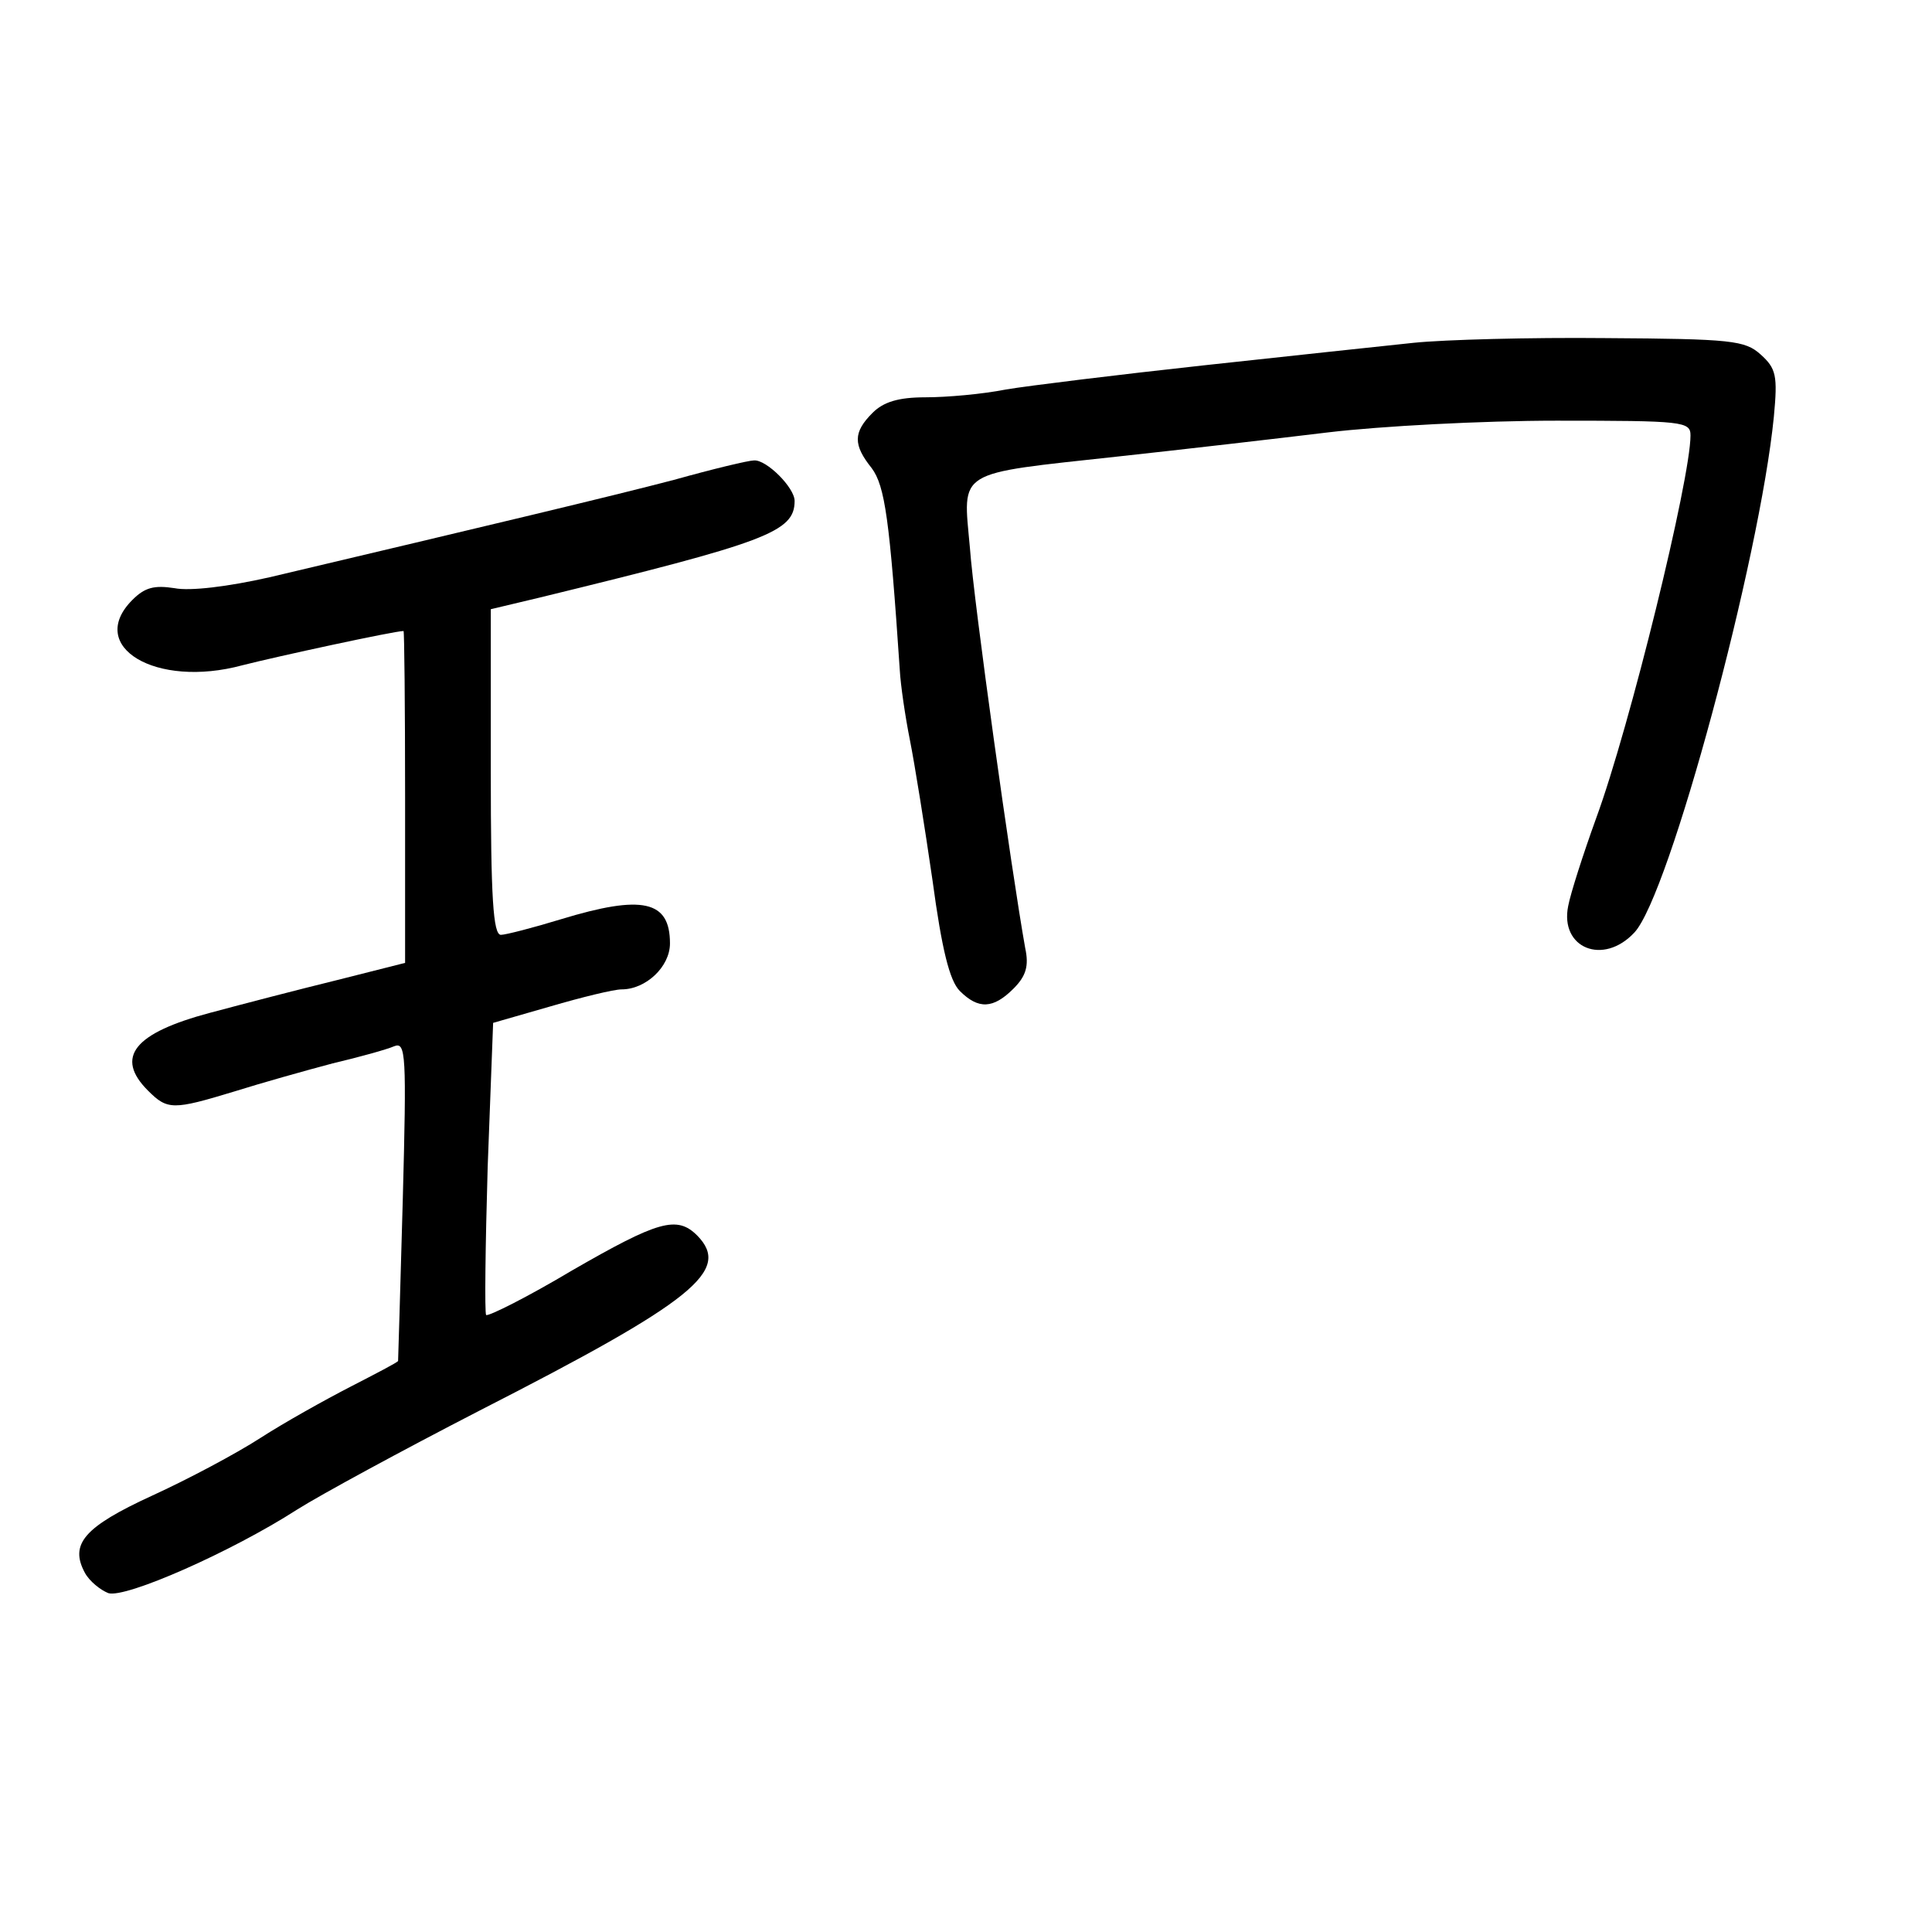 <?xml version="1.0" standalone="no"?>
<!DOCTYPE svg PUBLIC "-//W3C//DTD SVG 20010904//EN"
 "http://www.w3.org/TR/2001/REC-SVG-20010904/DTD/svg10.dtd">
<svg version="1.0" xmlns="http://www.w3.org/2000/svg"
 width="248pt" height="248pt" viewBox="0 0 248 248"
 preserveAspectRatio="xMidYMid meet">
<g transform="translate(0,248) scale(0.1,-0.1)"
fill="#000000" stroke="none">
<path d="M1815 2040 c-38 -4 -160 -17 -270 -29 -110 -12 -224 -26 -254 -31
-30 -6 -76 -10 -103 -10 -35 0 -54 -6 -68 -20 -25 -25 -25 -41 -1 -71 17 -23
23 -66 36 -259 1 -19 7 -60 13 -90 6 -30 19 -111 29 -180 12 -89 22 -129 35
-142 24 -24 43 -23 69 3 16 16 20 29 15 52 -18 101 -66 444 -71 514 -9 101
-20 94 190 117 83 9 204 23 270 31 67 8 198 15 293 15 163 0 172 -1 172 -19 0
-56 -78 -374 -121 -491 -17 -47 -33 -97 -36 -113 -11 -54 45 -77 85 -34 45 48
161 480 179 662 5 53 3 62 -17 80 -20 18 -37 20 -199 21 -97 1 -207 -2 -246
-6z"/>
<path d="M865 1864 c-80 -21 -240 -59 -519 -125 -53 -12 -102 -18 -122 -14
-26 4 -38 1 -54 -15 -60 -60 30 -114 141 -84 43 11 195 44 207 44 1 0 2 -96 2
-213 l0 -213 -87 -22 c-49 -12 -122 -31 -163 -42 -98 -26 -123 -57 -80 -100
25 -25 32 -25 111 -1 35 11 92 27 126 36 34 8 70 18 79 22 15 6 16 -10 11
-198 -3 -112 -6 -205 -6 -206 -1 -2 -28 -16 -61 -33 -33 -17 -85 -46 -116 -66
-31 -20 -93 -53 -139 -74 -87 -40 -106 -62 -86 -99 6 -11 20 -22 30 -26 22 -7
158 53 242 107 30 19 135 76 234 127 276 141 324 180 280 225 -26 26 -50 19
-161 -45 -57 -34 -107 -59 -110 -57 -2 3 -1 88 2 190 l7 185 73 21 c41 12 82
22 92 22 31 0 62 29 62 59 0 55 -35 63 -140 31 -36 -11 -71 -20 -77 -20 -10 0
-13 48 -13 209 l0 209 63 15 c291 71 327 84 327 124 0 17 -36 53 -52 52 -7 0
-53 -11 -103 -25z"/>
</g>
</svg>
